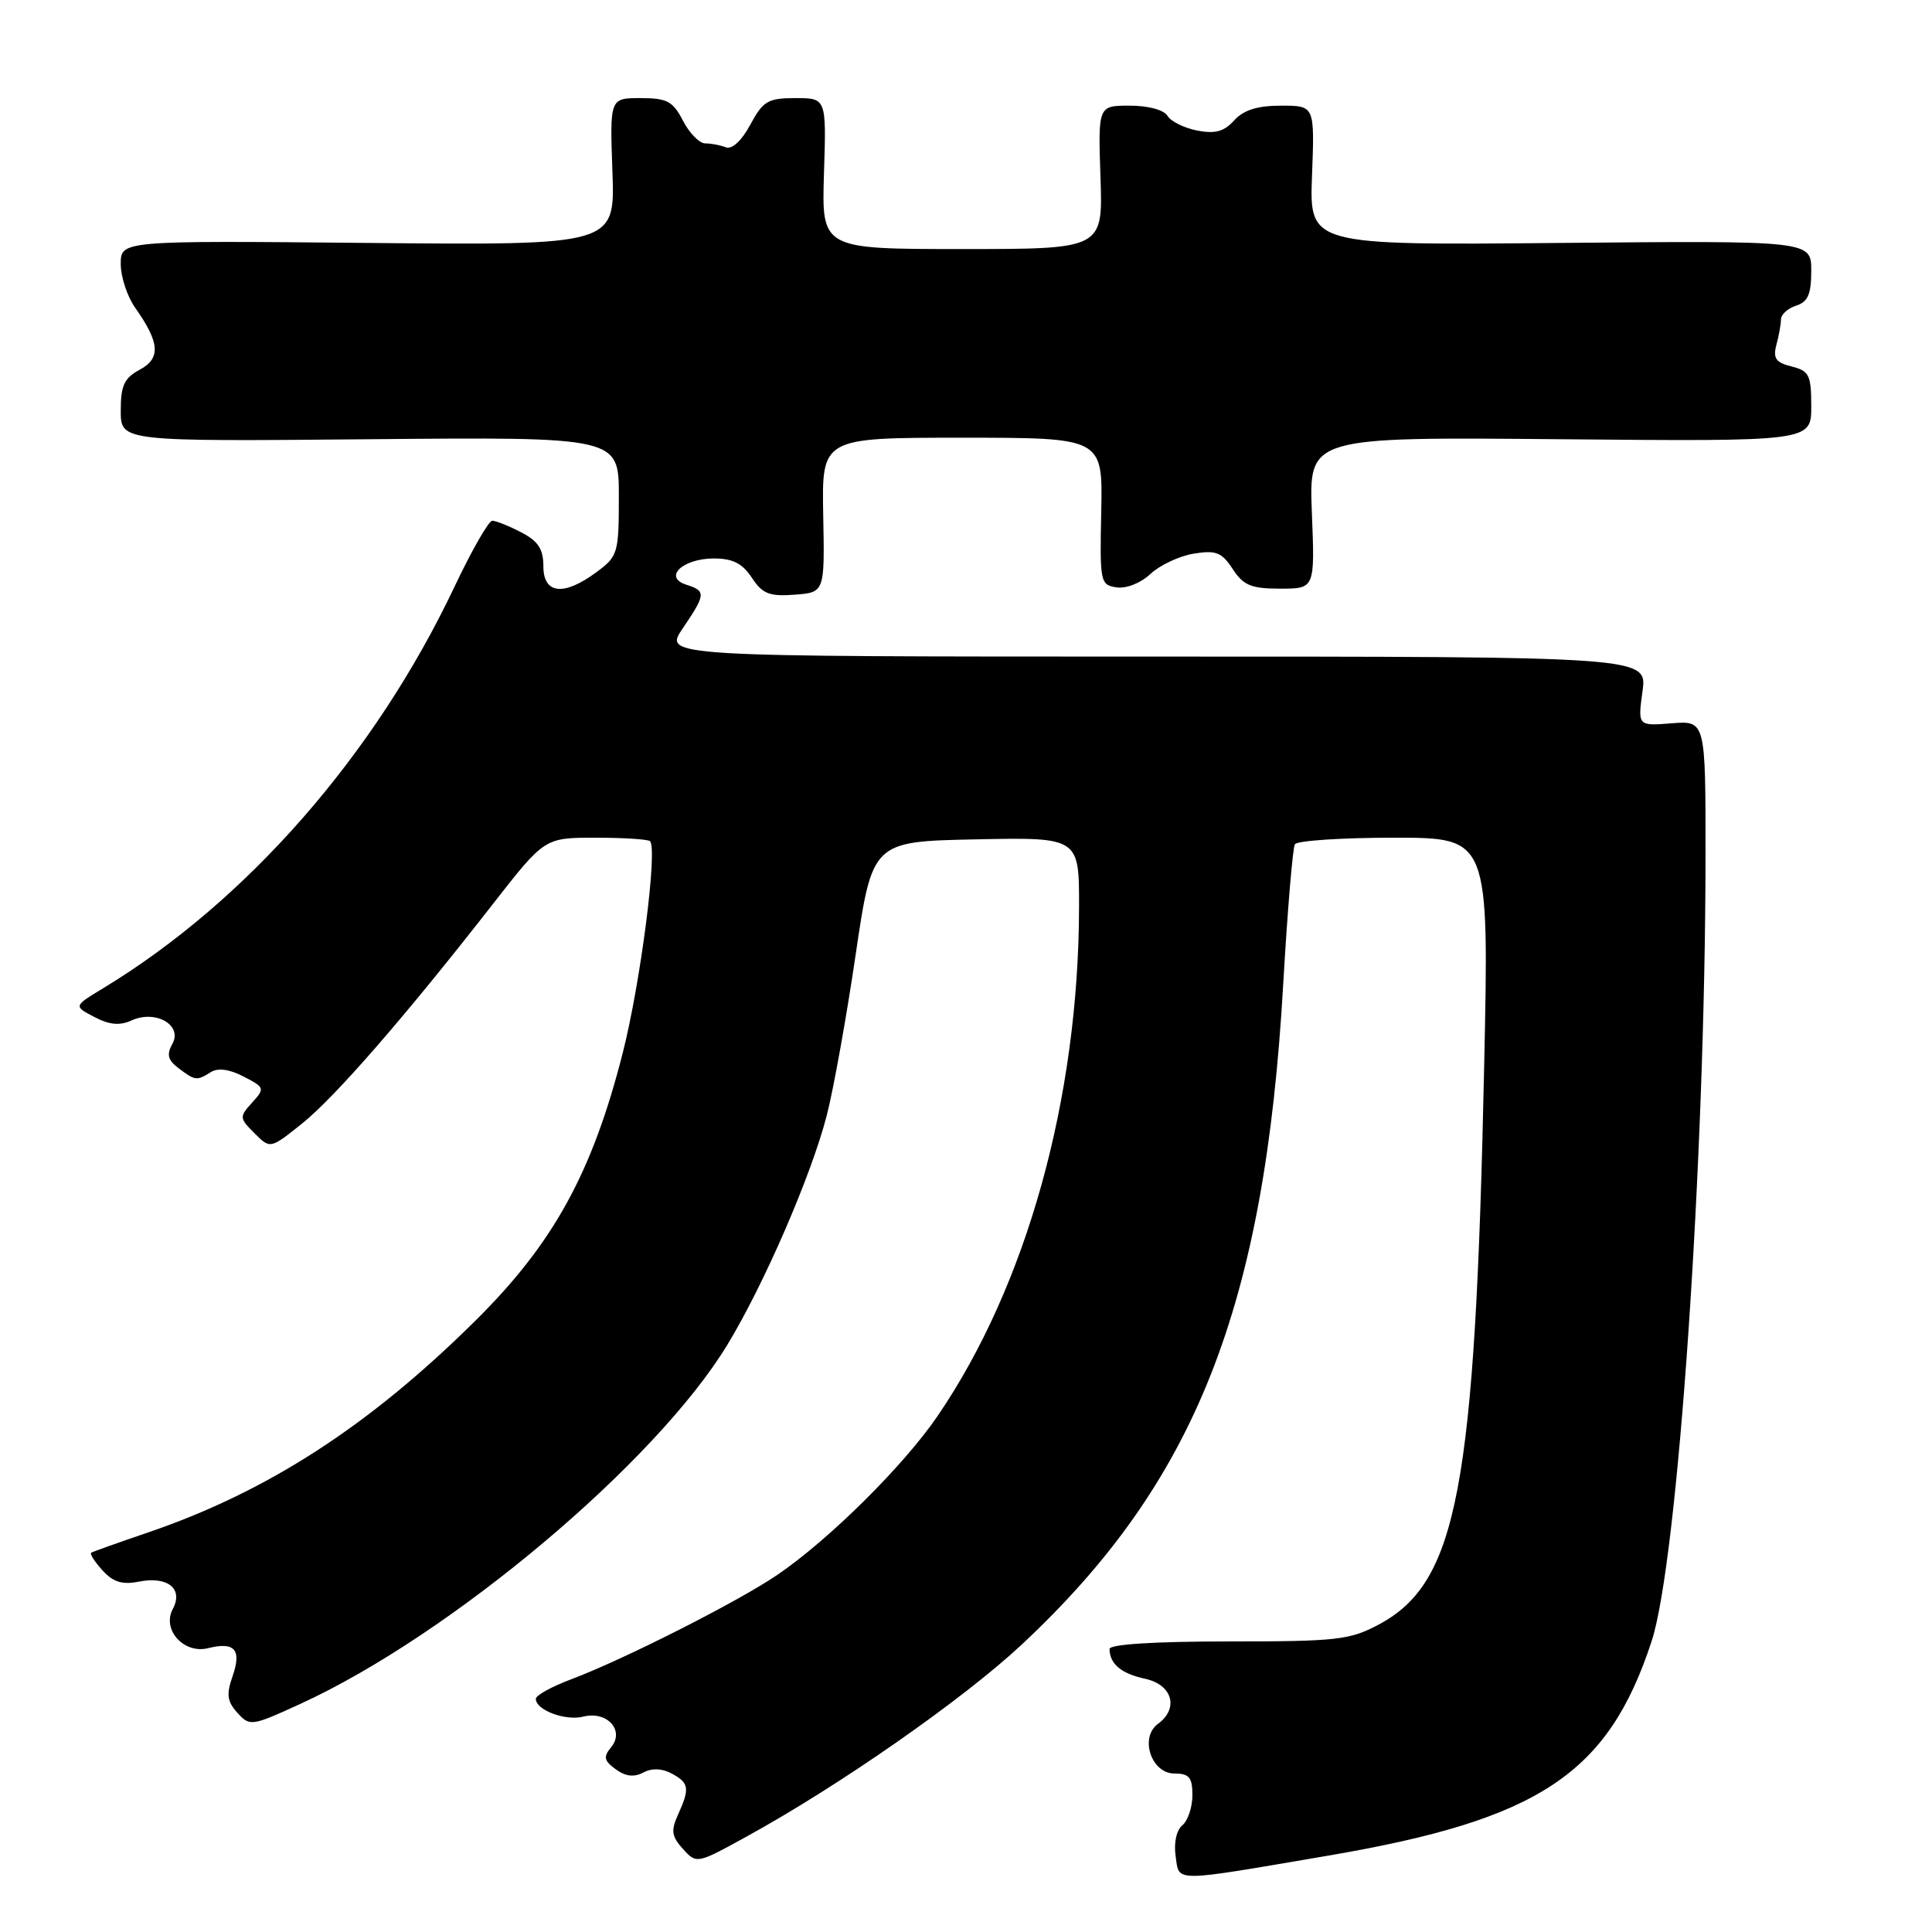 <?xml version="1.0" encoding="UTF-8" standalone="no"?>
<!DOCTYPE svg PUBLIC "-//W3C//DTD SVG 1.1//EN" "http://www.w3.org/Graphics/SVG/1.1/DTD/svg11.dtd" >
<svg xmlns="http://www.w3.org/2000/svg" xmlns:xlink="http://www.w3.org/1999/xlink" version="1.1" viewBox="0 0 256 256">
 <g >
 <path fill="currentColor"
d=" M 176.00 245.88 C 203.96 241.11 213.07 235.07 218.84 217.50 C 222.32 206.91 225.97 153.85 225.99 113.49 C 226.00 95.49 226.00 95.49 221.51 95.84 C 217.01 96.20 217.01 96.20 217.64 91.60 C 218.27 87.00 218.27 87.00 153.10 87.00 C 87.93 87.00 87.93 87.00 90.46 83.27 C 93.53 78.75 93.57 78.31 90.95 77.48 C 87.83 76.49 90.45 74.00 94.60 74.00 C 97.09 74.00 98.38 74.66 99.62 76.55 C 101.03 78.69 101.94 79.05 105.29 78.80 C 109.28 78.50 109.28 78.50 109.08 68.25 C 108.89 58.00 108.89 58.00 127.50 58.00 C 146.12 58.00 146.12 58.00 145.92 67.75 C 145.72 77.15 145.79 77.51 147.95 77.83 C 149.24 78.02 151.16 77.26 152.45 76.04 C 153.70 74.88 156.27 73.67 158.18 73.36 C 161.12 72.88 161.89 73.18 163.34 75.40 C 164.77 77.58 165.80 78.00 169.64 78.00 C 174.23 78.00 174.23 78.00 173.83 67.95 C 173.43 57.90 173.43 57.90 206.71 58.20 C 240.00 58.50 240.00 58.50 240.00 53.86 C 240.00 49.69 239.73 49.15 237.40 48.56 C 235.30 48.04 234.91 47.48 235.38 45.70 C 235.71 44.49 235.98 42.97 235.99 42.32 C 235.99 41.67 236.90 40.85 238.00 40.50 C 239.56 40.00 240.00 38.99 240.00 35.88 C 240.00 31.89 240.00 31.89 206.75 32.19 C 173.50 32.50 173.50 32.50 173.85 23.25 C 174.20 14.00 174.20 14.00 169.76 14.00 C 166.62 14.00 164.79 14.57 163.54 15.95 C 162.21 17.43 161.01 17.76 158.64 17.30 C 156.91 16.96 155.14 16.09 154.70 15.35 C 154.23 14.56 152.15 14.00 149.70 14.00 C 145.50 14.00 145.50 14.00 145.82 23.50 C 146.14 33.00 146.14 33.00 127.50 33.00 C 108.87 33.00 108.87 33.00 109.18 23.00 C 109.50 13.00 109.50 13.00 105.41 13.00 C 101.75 13.00 101.11 13.38 99.42 16.52 C 98.28 18.64 97.00 19.83 96.18 19.52 C 95.44 19.23 94.21 19.00 93.44 19.00 C 92.68 19.00 91.35 17.65 90.50 16.00 C 89.16 13.41 88.39 13.00 84.88 13.00 C 80.80 13.00 80.80 13.00 81.15 22.75 C 81.50 32.50 81.50 32.50 48.75 32.19 C 16.00 31.88 16.00 31.88 16.00 34.98 C 16.00 36.69 16.86 39.30 17.92 40.79 C 21.18 45.41 21.33 47.48 18.51 48.99 C 16.46 50.09 16.00 51.08 16.00 54.42 C 16.00 58.50 16.00 58.50 49.00 58.20 C 82.00 57.90 82.00 57.90 82.00 65.76 C 82.00 73.31 81.88 73.71 79.04 75.81 C 74.69 79.03 72.00 78.73 72.00 75.03 C 72.00 72.74 71.31 71.70 69.05 70.53 C 67.43 69.69 65.71 69.00 65.23 69.00 C 64.75 69.00 62.50 72.94 60.22 77.75 C 49.67 100.03 32.69 119.43 13.63 130.97 C 9.75 133.32 9.75 133.32 12.51 134.76 C 14.50 135.80 15.87 135.93 17.44 135.21 C 20.62 133.76 24.23 135.84 22.84 138.32 C 22.05 139.73 22.24 140.47 23.66 141.54 C 25.85 143.21 26.08 143.23 27.94 142.06 C 28.88 141.47 30.40 141.67 32.28 142.65 C 35.09 144.10 35.12 144.21 33.40 146.11 C 31.70 147.99 31.71 148.15 33.72 150.16 C 35.81 152.25 35.81 152.25 40.02 148.88 C 44.41 145.36 53.65 134.74 65.34 119.75 C 72.17 111.00 72.17 111.00 78.92 111.00 C 82.63 111.00 85.87 111.21 86.13 111.46 C 87.16 112.50 84.87 130.31 82.50 139.58 C 78.47 155.39 73.34 164.73 63.09 174.90 C 48.96 188.93 35.43 197.68 19.50 203.10 C 15.65 204.41 12.32 205.60 12.09 205.74 C 11.86 205.87 12.53 206.93 13.57 208.07 C 14.98 209.63 16.19 210.01 18.37 209.58 C 22.21 208.81 24.33 210.51 22.90 213.19 C 21.42 215.94 24.36 219.20 27.58 218.39 C 31.09 217.51 32.04 218.58 30.83 222.07 C 29.97 224.52 30.09 225.44 31.46 226.96 C 33.10 228.77 33.34 228.74 39.83 225.76 C 59.76 216.62 86.91 193.78 96.38 178.19 C 101.23 170.21 107.48 155.80 109.54 147.84 C 110.43 144.41 112.15 134.84 113.37 126.56 C 115.59 111.50 115.59 111.50 129.30 111.22 C 143.00 110.94 143.00 110.94 142.98 120.22 C 142.93 145.55 136.05 170.31 124.24 187.62 C 119.77 194.18 109.85 204.02 103.00 208.68 C 97.79 212.23 82.65 219.89 75.75 222.49 C 73.14 223.47 71.00 224.64 71.00 225.10 C 71.00 226.60 74.91 228.06 77.30 227.46 C 80.45 226.67 82.82 229.30 80.97 231.53 C 79.92 232.80 80.03 233.30 81.59 234.44 C 82.88 235.39 84.02 235.52 85.24 234.87 C 86.38 234.26 87.71 234.31 89.00 235.00 C 91.31 236.24 91.43 236.97 89.84 240.45 C 88.88 242.57 88.99 243.33 90.50 245.00 C 92.30 246.99 92.34 246.98 98.90 243.37 C 111.25 236.59 127.63 225.16 135.39 217.91 C 158.41 196.41 167.58 173.25 170.03 130.45 C 170.59 120.71 171.29 112.35 171.58 111.87 C 171.88 111.39 177.79 111.00 184.71 111.00 C 197.31 111.00 197.31 111.00 196.66 141.25 C 195.47 197.29 193.13 209.68 182.71 215.25 C 178.86 217.31 177.17 217.50 162.75 217.50 C 152.91 217.50 147.01 217.88 147.02 218.50 C 147.05 220.49 148.56 221.76 151.75 222.45 C 155.36 223.24 156.24 226.37 153.43 228.43 C 150.97 230.23 152.55 235.00 155.61 235.00 C 157.58 235.00 158.00 235.51 158.00 237.88 C 158.00 239.46 157.40 241.25 156.67 241.86 C 155.88 242.51 155.52 244.19 155.78 245.97 C 156.29 249.44 155.10 249.44 176.00 245.88 Z "/>
</g>
</svg>
